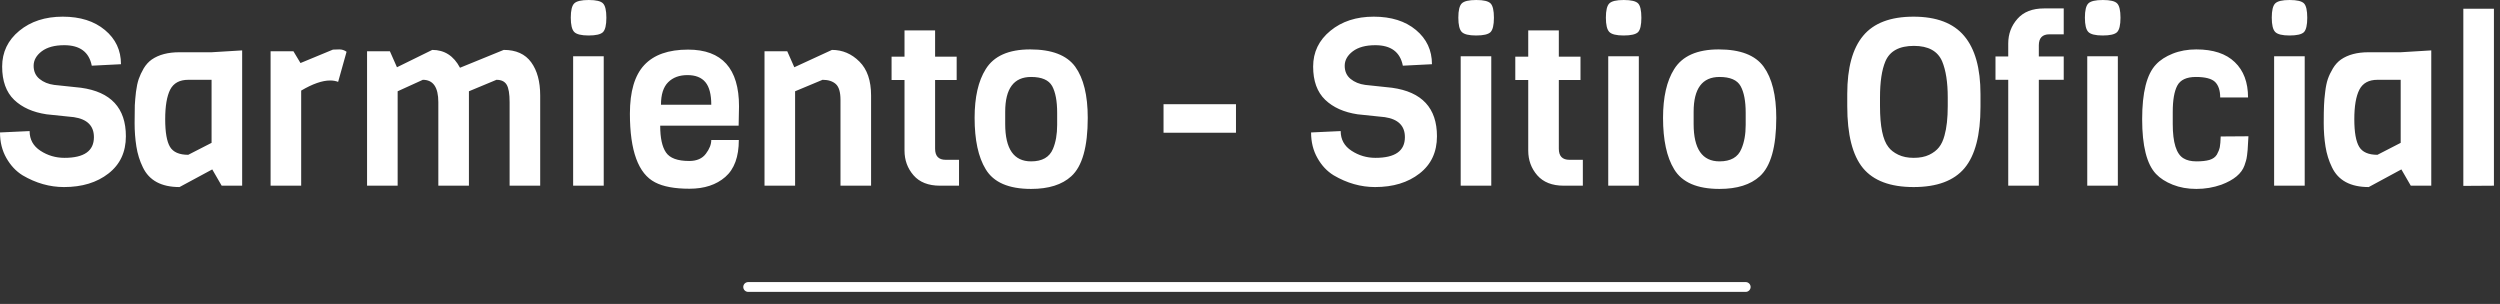 <?xml version="1.0" standalone="no"?>
<svg xmlns="http://www.w3.org/2000/svg" viewBox="0 0 255 31" width="255" height="31"><rect x="0" y="0" width="255" height="31" fill="#333333" stroke="none"/><path fill="#ffffff" fill-rule="nonzero" d="M12.84 13.90L12.84 13.90Q12.84 16.32 11.06 17.70Q9.29 19.08 6.53 19.08L6.53 19.08Q4.34 19.08 2.30 17.88L2.30 17.88Q1.30 17.26 0.65 16.12Q0 14.98 0 13.51L0 13.51L3.02 13.37Q3.02 14.66 4.13 15.38Q5.23 16.10 6.58 16.10L6.58 16.10Q9.58 16.10 9.58 13.99L9.58 13.99Q9.58 12.26 7.54 11.95L7.54 11.95L4.75 11.66Q2.66 11.35 1.44 10.18Q0.22 9 0.22 6.79Q0.22 4.58 1.97 3.14Q3.72 1.70 6.40 1.70Q9.07 1.70 10.70 3.06Q12.34 4.42 12.34 6.55L12.34 6.55L9.36 6.70Q8.95 4.61 6.55 4.61L6.55 4.61Q5.09 4.61 4.26 5.23Q3.43 5.86 3.43 6.71Q3.43 7.56 4.03 8.05Q4.63 8.54 5.52 8.66L5.52 8.66L8.26 8.95Q12.84 9.58 12.84 13.90ZM24.70 5.14L24.70 18.94L22.61 18.94L21.65 17.28L18.31 19.08Q15.53 19.08 14.57 17.06L14.57 17.06Q14.09 16.08 13.91 14.94Q13.73 13.80 13.73 12.56Q13.73 11.33 13.75 10.74Q13.78 10.15 13.87 9.37Q13.97 8.59 14.15 8.06Q14.33 7.54 14.66 6.97Q15 6.41 15.48 6.07L15.48 6.07Q16.56 5.33 18.29 5.33L18.29 5.33L21.58 5.33L24.70 5.14ZM19.20 15.79L21.58 14.57L21.58 8.14L19.20 8.14Q17.88 8.14 17.36 9.14Q16.85 10.15 16.85 12.16Q16.85 14.16 17.34 14.98Q17.83 15.79 19.20 15.79L19.20 15.79ZM35.35 5.28L35.35 5.28L34.49 8.35Q34.13 8.21 33.67 8.21L33.67 8.21Q32.47 8.21 30.72 9.24L30.72 9.24L30.72 18.94L27.60 18.94L27.60 5.23L29.93 5.23L30.65 6.43L33.96 5.06Q34.20 5.04 34.61 5.04Q35.02 5.04 35.35 5.28ZM55.10 9.74L55.10 18.94L51.98 18.94L51.98 10.42Q51.98 9.14 51.68 8.64Q51.38 8.14 50.64 8.14L50.64 8.14L47.83 9.31L47.83 18.94L44.71 18.94L44.71 10.42Q44.71 8.14 43.13 8.14L43.13 8.14L40.56 9.31L40.56 18.94L37.44 18.94L37.44 5.23L39.77 5.23L40.49 6.86L44.09 5.09Q45.96 5.09 46.92 6.91L46.92 6.91L51.38 5.09Q53.26 5.09 54.18 6.35Q55.10 7.61 55.10 9.74L55.10 9.74ZM60.05 0Q61.18 0 61.51 0.35Q61.85 0.70 61.85 1.81Q61.85 2.93 61.50 3.28Q61.15 3.62 60.04 3.62Q58.92 3.62 58.57 3.26Q58.22 2.90 58.22 1.80Q58.22 0.70 58.57 0.35Q58.92 0 60.05 0ZM61.58 5.74L61.58 18.94L58.46 18.94L58.46 5.74L61.58 5.74ZM75.34 12.82L75.34 12.82L67.34 12.82Q67.34 14.69 67.93 15.55Q68.52 16.42 70.30 16.42L70.30 16.42Q71.45 16.42 72 15.68Q72.55 14.95 72.55 14.28L72.55 14.28L75.36 14.28Q75.36 16.85 73.98 18.05Q72.60 19.25 70.33 19.25Q68.06 19.25 66.82 18.60L66.82 18.60Q64.25 17.28 64.25 11.59L64.25 11.59Q64.25 8.21 65.71 6.64Q67.18 5.06 70.18 5.06L70.18 5.06Q75.38 5.06 75.38 10.85L75.38 10.85Q75.38 11.47 75.34 12.82ZM67.42 10.68L67.42 10.68L72.55 10.68Q72.55 9.10 71.95 8.38Q71.35 7.66 70.12 7.66Q68.88 7.66 68.15 8.39Q67.42 9.12 67.42 10.68ZM88.85 9.74L88.85 18.94L85.73 18.94L85.73 10.18Q85.73 9 85.25 8.57Q84.77 8.14 83.90 8.14L83.90 8.14L81.10 9.31L81.10 18.94L77.98 18.94L77.98 5.23L80.30 5.23L81.02 6.86L84.86 5.09Q86.47 5.09 87.66 6.28Q88.85 7.46 88.85 9.74L88.85 9.74ZM97.82 16.30L97.82 18.94L95.88 18.94Q94.10 18.94 93.18 17.88Q92.26 16.82 92.26 15.36L92.26 15.36L92.26 8.16L90.94 8.16L90.94 5.78L92.26 5.78L92.26 3.10L95.38 3.10L95.38 5.78L97.58 5.78L97.58 8.16L95.38 8.16L95.38 15.17Q95.38 16.30 96.46 16.30L96.46 16.30L97.82 16.30ZM107.83 12.74L107.83 12.74L107.83 11.50Q107.83 9.72 107.32 8.78Q106.80 7.85 105.17 7.85L105.17 7.85Q102.53 7.85 102.53 11.40L102.53 11.40L102.53 12.65Q102.53 16.46 105.17 16.46L105.17 16.46Q106.87 16.46 107.40 15.19L107.40 15.19Q107.83 14.18 107.83 12.74ZM110.95 12.02L110.95 12.02Q110.95 16.46 109.27 17.98L109.27 17.98Q107.86 19.27 105.17 19.27L105.17 19.27Q101.74 19.27 100.54 17.26L100.54 17.26Q99.41 15.41 99.41 12.02L99.41 12.02Q99.41 8.86 100.54 7.06L100.54 7.06Q101.78 5.04 105.08 5.04Q108.38 5.04 109.67 6.80Q110.95 8.57 110.95 12.02ZM126.07 10.63L126.07 13.54L118.68 13.54L118.68 10.63L126.07 10.63ZM146.57 13.90L146.57 13.90Q146.57 16.32 144.79 17.70Q143.02 19.08 140.26 19.08L140.26 19.08Q138.07 19.08 136.03 17.88L136.03 17.88Q135.02 17.26 134.38 16.12Q133.73 14.98 133.73 13.51L133.73 13.51L136.75 13.37Q136.75 14.66 137.86 15.38Q138.96 16.10 140.30 16.10L140.30 16.10Q143.30 16.10 143.30 13.99L143.30 13.99Q143.30 12.26 141.26 11.95L141.26 11.95L138.48 11.66Q136.39 11.35 135.17 10.18Q133.94 9 133.94 6.79Q133.94 4.58 135.70 3.14Q137.45 1.70 140.12 1.70Q142.80 1.70 144.43 3.06Q146.06 4.42 146.06 6.55L146.06 6.55L143.09 6.70Q142.68 4.61 140.28 4.61L140.28 4.61Q138.82 4.61 137.99 5.23Q137.16 5.86 137.16 6.71Q137.16 7.56 137.76 8.05Q138.36 8.54 139.25 8.66L139.25 8.66L141.98 8.95Q146.57 9.58 146.57 13.90ZM150.58 0Q151.70 0 152.04 0.35Q152.38 0.70 152.38 1.81Q152.38 2.93 152.03 3.28Q151.68 3.62 150.56 3.62Q149.45 3.62 149.10 3.26Q148.75 2.90 148.75 1.80Q148.75 0.70 149.10 0.35Q149.45 0 150.58 0ZM152.11 5.74L152.11 18.94L148.99 18.94L148.99 5.74L152.11 5.74ZM161.45 16.30L161.45 18.94L159.50 18.94Q157.73 18.94 156.80 17.88Q155.88 16.82 155.88 15.36L155.88 15.36L155.88 8.16L154.56 8.16L154.56 5.78L155.88 5.78L155.88 3.10L159.00 3.10L159.00 5.78L161.21 5.78L161.21 8.16L159.00 8.16L159.00 15.17Q159.00 16.30 160.08 16.30L160.08 16.30L161.45 16.30ZM165.62 0Q166.75 0 167.09 0.35Q167.42 0.70 167.42 1.81Q167.42 2.93 167.08 3.28Q166.73 3.62 165.61 3.62Q164.50 3.62 164.15 3.26Q163.80 2.90 163.80 1.80Q163.80 0.70 164.15 0.35Q164.50 0 165.62 0ZM167.16 5.74L167.16 18.94L164.04 18.94L164.04 5.74L167.16 5.74ZM178.06 12.74L178.06 12.74L178.06 11.50Q178.06 9.72 177.54 8.78Q177.02 7.85 175.39 7.85L175.39 7.85Q172.75 7.85 172.75 11.40L172.75 11.40L172.75 12.65Q172.75 16.46 175.39 16.46L175.39 16.46Q177.10 16.46 177.62 15.19L177.62 15.19Q178.06 14.18 178.06 12.74ZM181.18 12.02L181.18 12.02Q181.18 16.46 179.50 17.98L179.50 17.98Q178.08 19.27 175.39 19.27L175.39 19.27Q171.96 19.27 170.76 17.26L170.76 17.26Q169.63 15.41 169.63 12.02L169.63 12.02Q169.63 8.86 170.76 7.06L170.76 7.06Q172.01 5.04 175.31 5.04Q178.61 5.04 179.89 6.80Q181.18 8.57 181.18 12.02ZM202.01 9.60L202.01 9.60L202.01 10.90Q202.01 15.19 200.39 17.14Q198.77 19.08 195.19 19.08Q191.62 19.08 190.02 17.14Q188.42 15.19 188.42 10.82L188.42 10.82L188.42 9.58Q188.42 5.59 190.04 3.65Q191.66 1.70 195.18 1.70Q198.70 1.70 200.35 3.67Q202.01 5.64 202.01 9.60ZM198.67 10.82L198.67 10.82L198.67 9.94Q198.67 7.63 198.10 6.26L198.10 6.26Q197.42 4.68 195.22 4.68L195.22 4.68Q192.98 4.68 192.31 6.26L192.31 6.26Q191.76 7.56 191.76 9.94L191.76 9.94L191.76 10.82Q191.76 13.92 192.62 15L192.62 15Q192.96 15.46 193.62 15.78Q194.28 16.10 195.20 16.10Q196.13 16.10 196.78 15.79Q197.42 15.48 197.78 15.02Q198.14 14.57 198.34 13.82L198.34 13.82Q198.67 12.65 198.67 10.82ZM210.50 5.76L210.50 8.14L207.96 8.14L207.96 18.94L204.84 18.94L204.84 8.14L203.54 8.14L203.54 5.76L204.84 5.76L204.84 4.44Q204.84 2.98 205.78 1.92Q206.71 0.86 208.49 0.86L208.49 0.86L210.50 0.86L210.50 3.50L209.04 3.50Q207.96 3.50 207.96 4.63L207.96 4.63L207.96 5.76L210.50 5.76ZM214.49 0Q215.62 0 215.95 0.35Q216.29 0.70 216.29 1.81Q216.29 2.93 215.94 3.28Q215.59 3.62 214.48 3.62Q213.36 3.62 213.01 3.26Q212.66 2.90 212.66 1.80Q212.66 0.70 213.01 0.35Q213.36 0 214.49 0ZM216.02 5.74L216.02 18.94L212.90 18.94L212.90 5.74L216.02 5.74ZM226.51 13.92L226.51 13.92L229.34 13.90Q229.32 14.09 229.30 14.59Q229.27 15.10 229.26 15.28Q229.25 15.46 229.20 15.84Q229.15 16.22 229.09 16.40Q229.03 16.58 228.94 16.87L228.94 16.87Q228.50 18.12 226.58 18.84L226.58 18.84Q225.36 19.27 224.03 19.27Q222.70 19.27 221.62 18.84Q220.54 18.41 219.91 17.74L219.91 17.74Q218.50 16.25 218.50 12.16Q218.50 8.06 219.91 6.58L219.91 6.58Q220.54 5.90 221.62 5.47Q222.70 5.04 224.02 5.04L224.02 5.04Q226.61 5.04 227.95 6.34Q229.30 7.63 229.30 9.94L229.30 9.94L226.46 9.94Q226.46 8.88 225.94 8.36Q225.41 7.85 223.98 7.85Q222.55 7.85 222.08 8.74Q221.62 9.62 221.62 11.40L221.62 11.40L221.62 12.65Q221.62 15.50 222.72 16.15L222.72 16.15Q223.22 16.46 224.04 16.46Q224.86 16.46 225.37 16.31Q225.89 16.15 226.12 15.77Q226.34 15.38 226.42 15.01Q226.49 14.64 226.51 13.92ZM233.54 0Q234.67 0 235.01 0.35Q235.34 0.70 235.34 1.81Q235.34 2.93 235.00 3.28Q234.65 3.62 233.53 3.62Q232.42 3.62 232.07 3.26Q231.72 2.90 231.72 1.80Q231.72 0.70 232.07 0.35Q232.42 0 233.54 0ZM235.08 5.74L235.08 18.94L231.96 18.94L231.96 5.74L235.08 5.74ZM247.99 5.14L247.99 18.94L245.90 18.94L244.94 17.28L241.61 19.08Q238.82 19.08 237.86 17.06L237.86 17.06Q237.38 16.08 237.20 14.94Q237.02 13.80 237.02 12.56Q237.02 11.33 237.05 10.74Q237.07 10.15 237.17 9.37Q237.26 8.59 237.44 8.06Q237.62 7.54 237.96 6.97Q238.30 6.41 238.78 6.07L238.78 6.07Q239.86 5.33 241.58 5.33L241.58 5.33L244.87 5.33L247.99 5.14ZM242.50 15.79L244.87 14.57L244.87 8.14L242.50 8.14Q241.18 8.14 240.66 9.14Q240.14 10.15 240.14 12.16Q240.14 14.16 240.64 14.98Q241.13 15.79 242.50 15.79L242.50 15.79ZM254.38 0.89L254.38 18.94L251.26 18.96L251.26 0.89L254.38 0.89Z"></path><line x1="76.313" y1="29.272" x2="178.063" y2="29.272" stroke="#ffffff" stroke-linecap="round"></line></svg>
